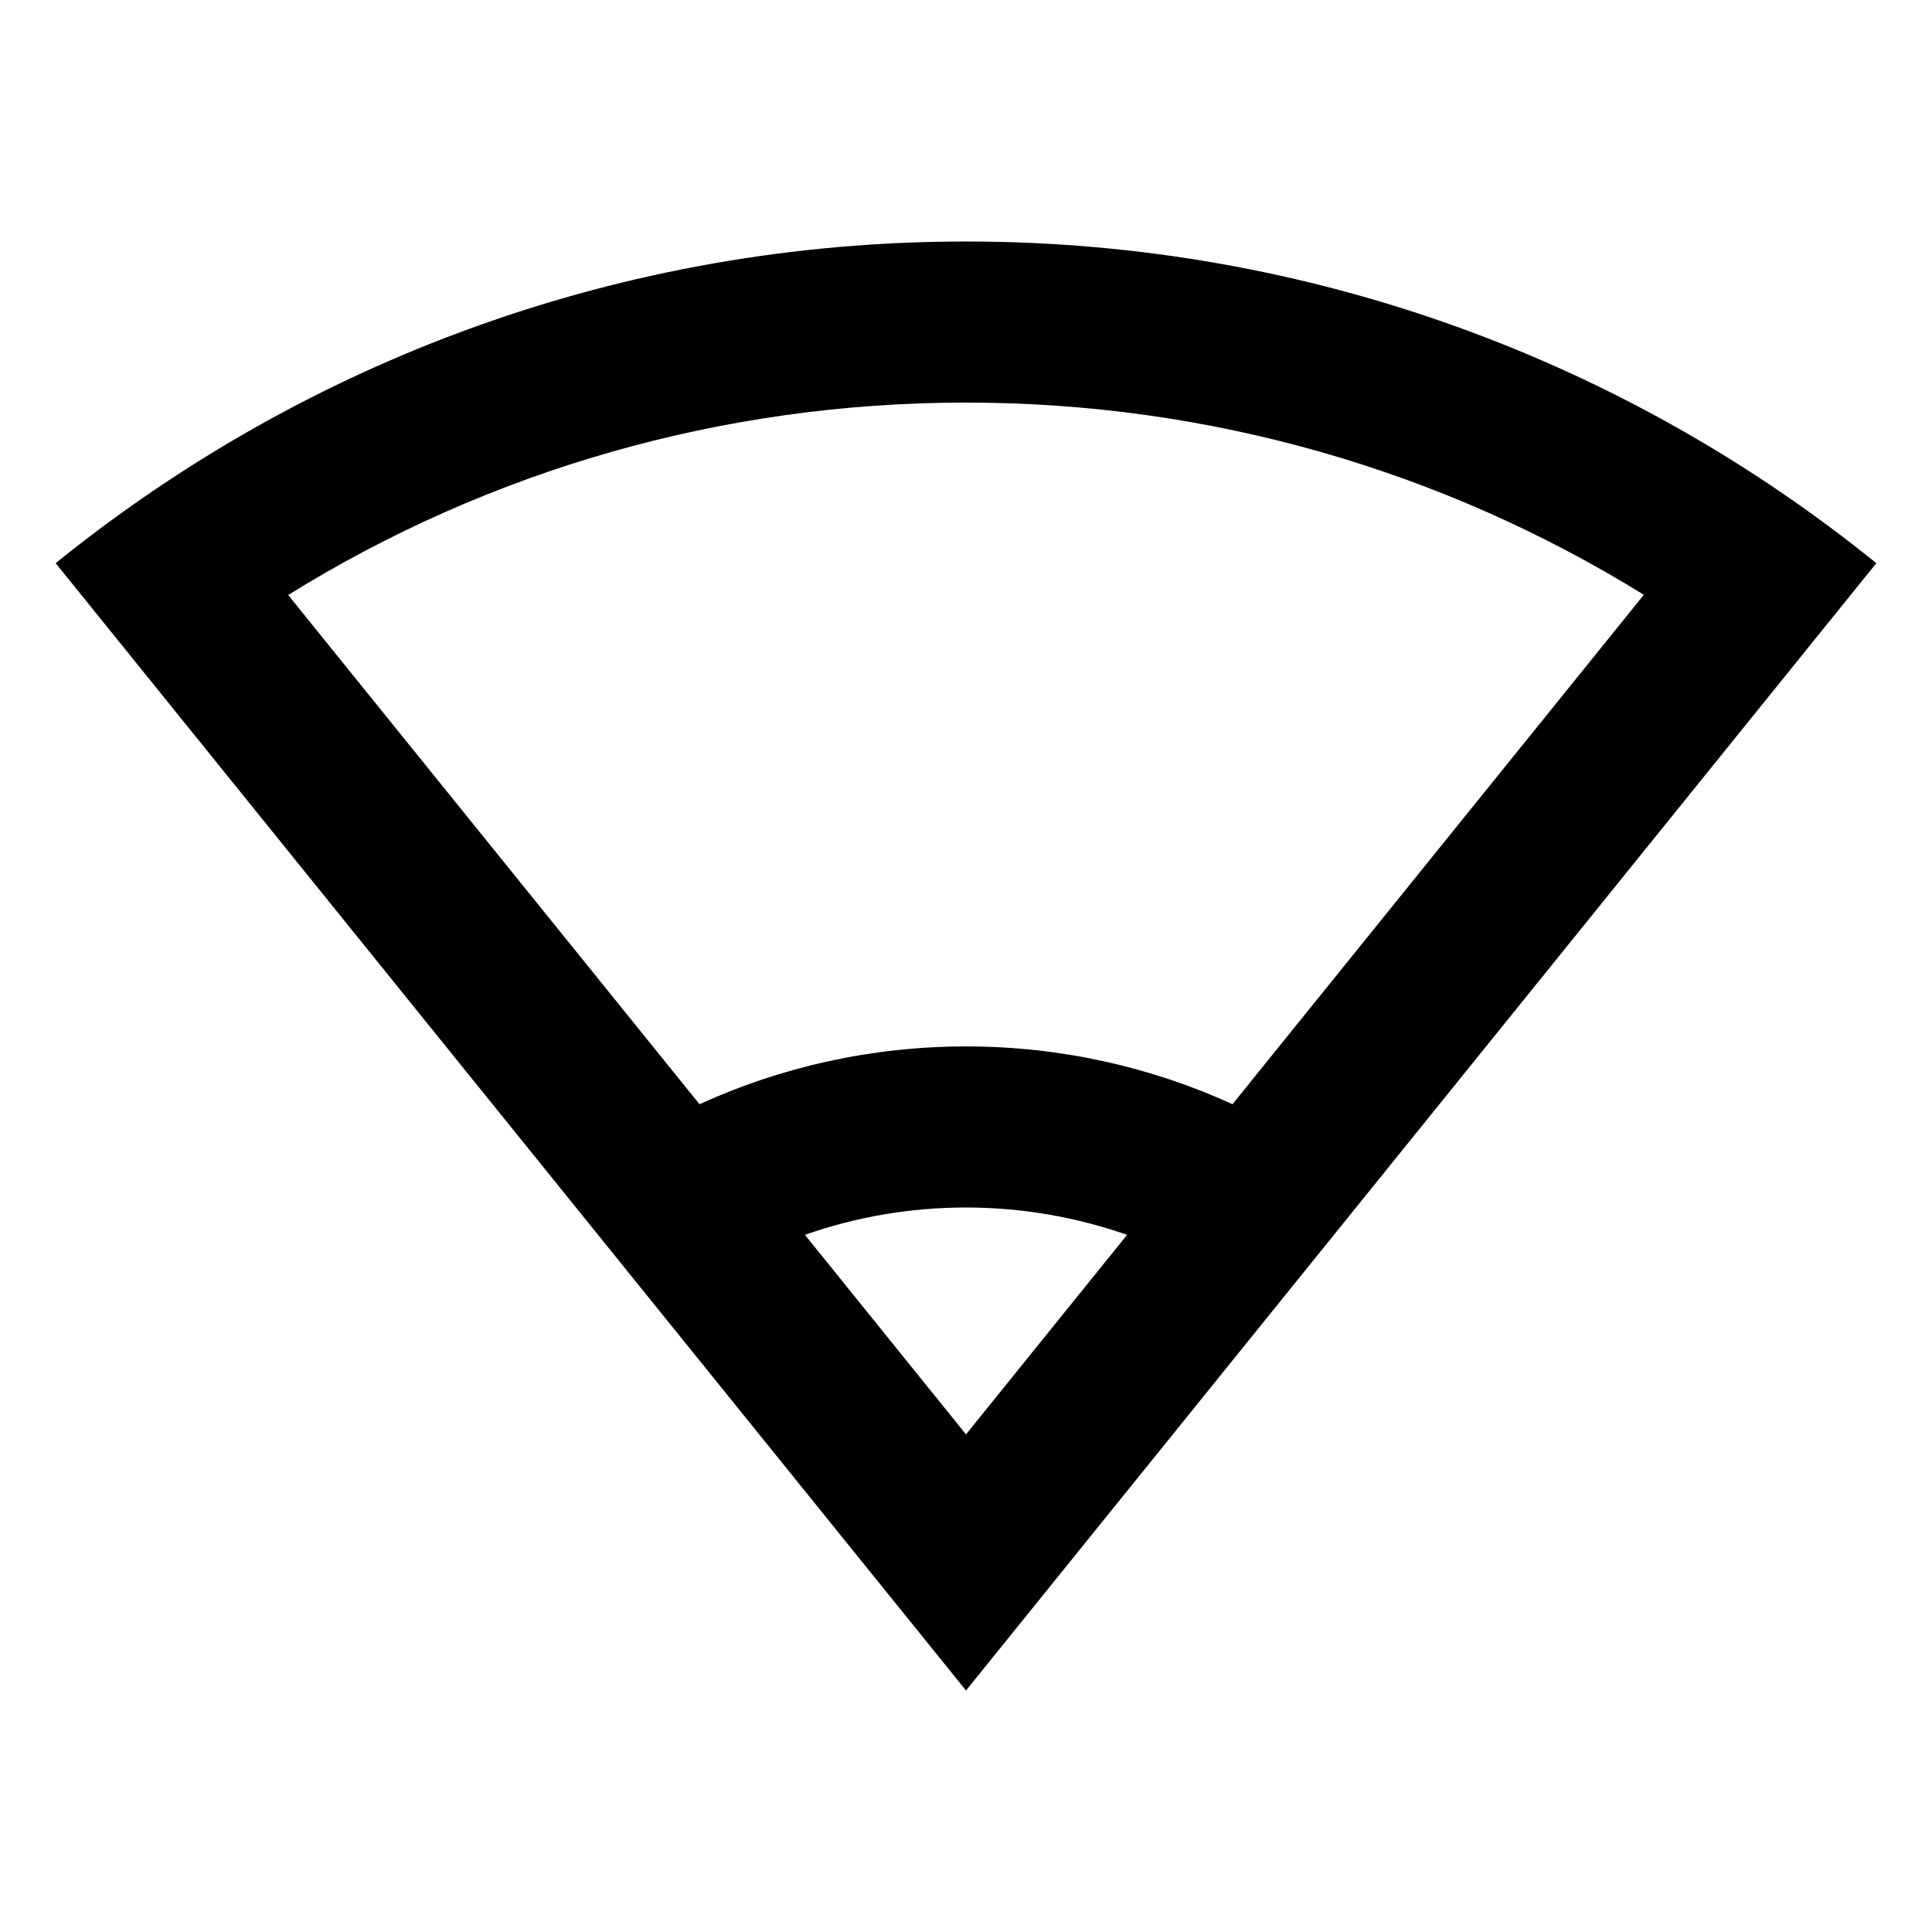 <?xml version="1.0" encoding="UTF-8"?>
<svg xmlns="http://www.w3.org/2000/svg" xmlns:xlink="http://www.w3.org/1999/xlink" width="32" height="32" viewBox="0 0 32 32" version="1.1">
<g id="surface1">
<path style=" stroke:none;fill-rule:nonzero;fill:rgb(0%,0%,0%);fill-opacity:1;" d="M 16 4 C 21.711 4 26.961 5.996 31.078 9.328 L 16 28 L 0.922 9.328 C 5.039 5.996 10.285 4 16 4 Z M 16 20 C 15.074 20 14.176 20.156 13.332 20.453 L 16 23.758 L 18.668 20.453 C 17.828 20.16 16.926 20 16 20 Z M 16 6.668 C 11.961 6.668 8.102 7.789 4.773 9.855 L 11.586 18.289 C 12.93 17.676 14.426 17.332 16 17.332 C 17.574 17.332 19.07 17.676 20.414 18.289 L 27.227 9.852 C 23.895 7.789 20.035 6.668 16 6.668 Z M 16 6.668 "/>
</g>
</svg>

